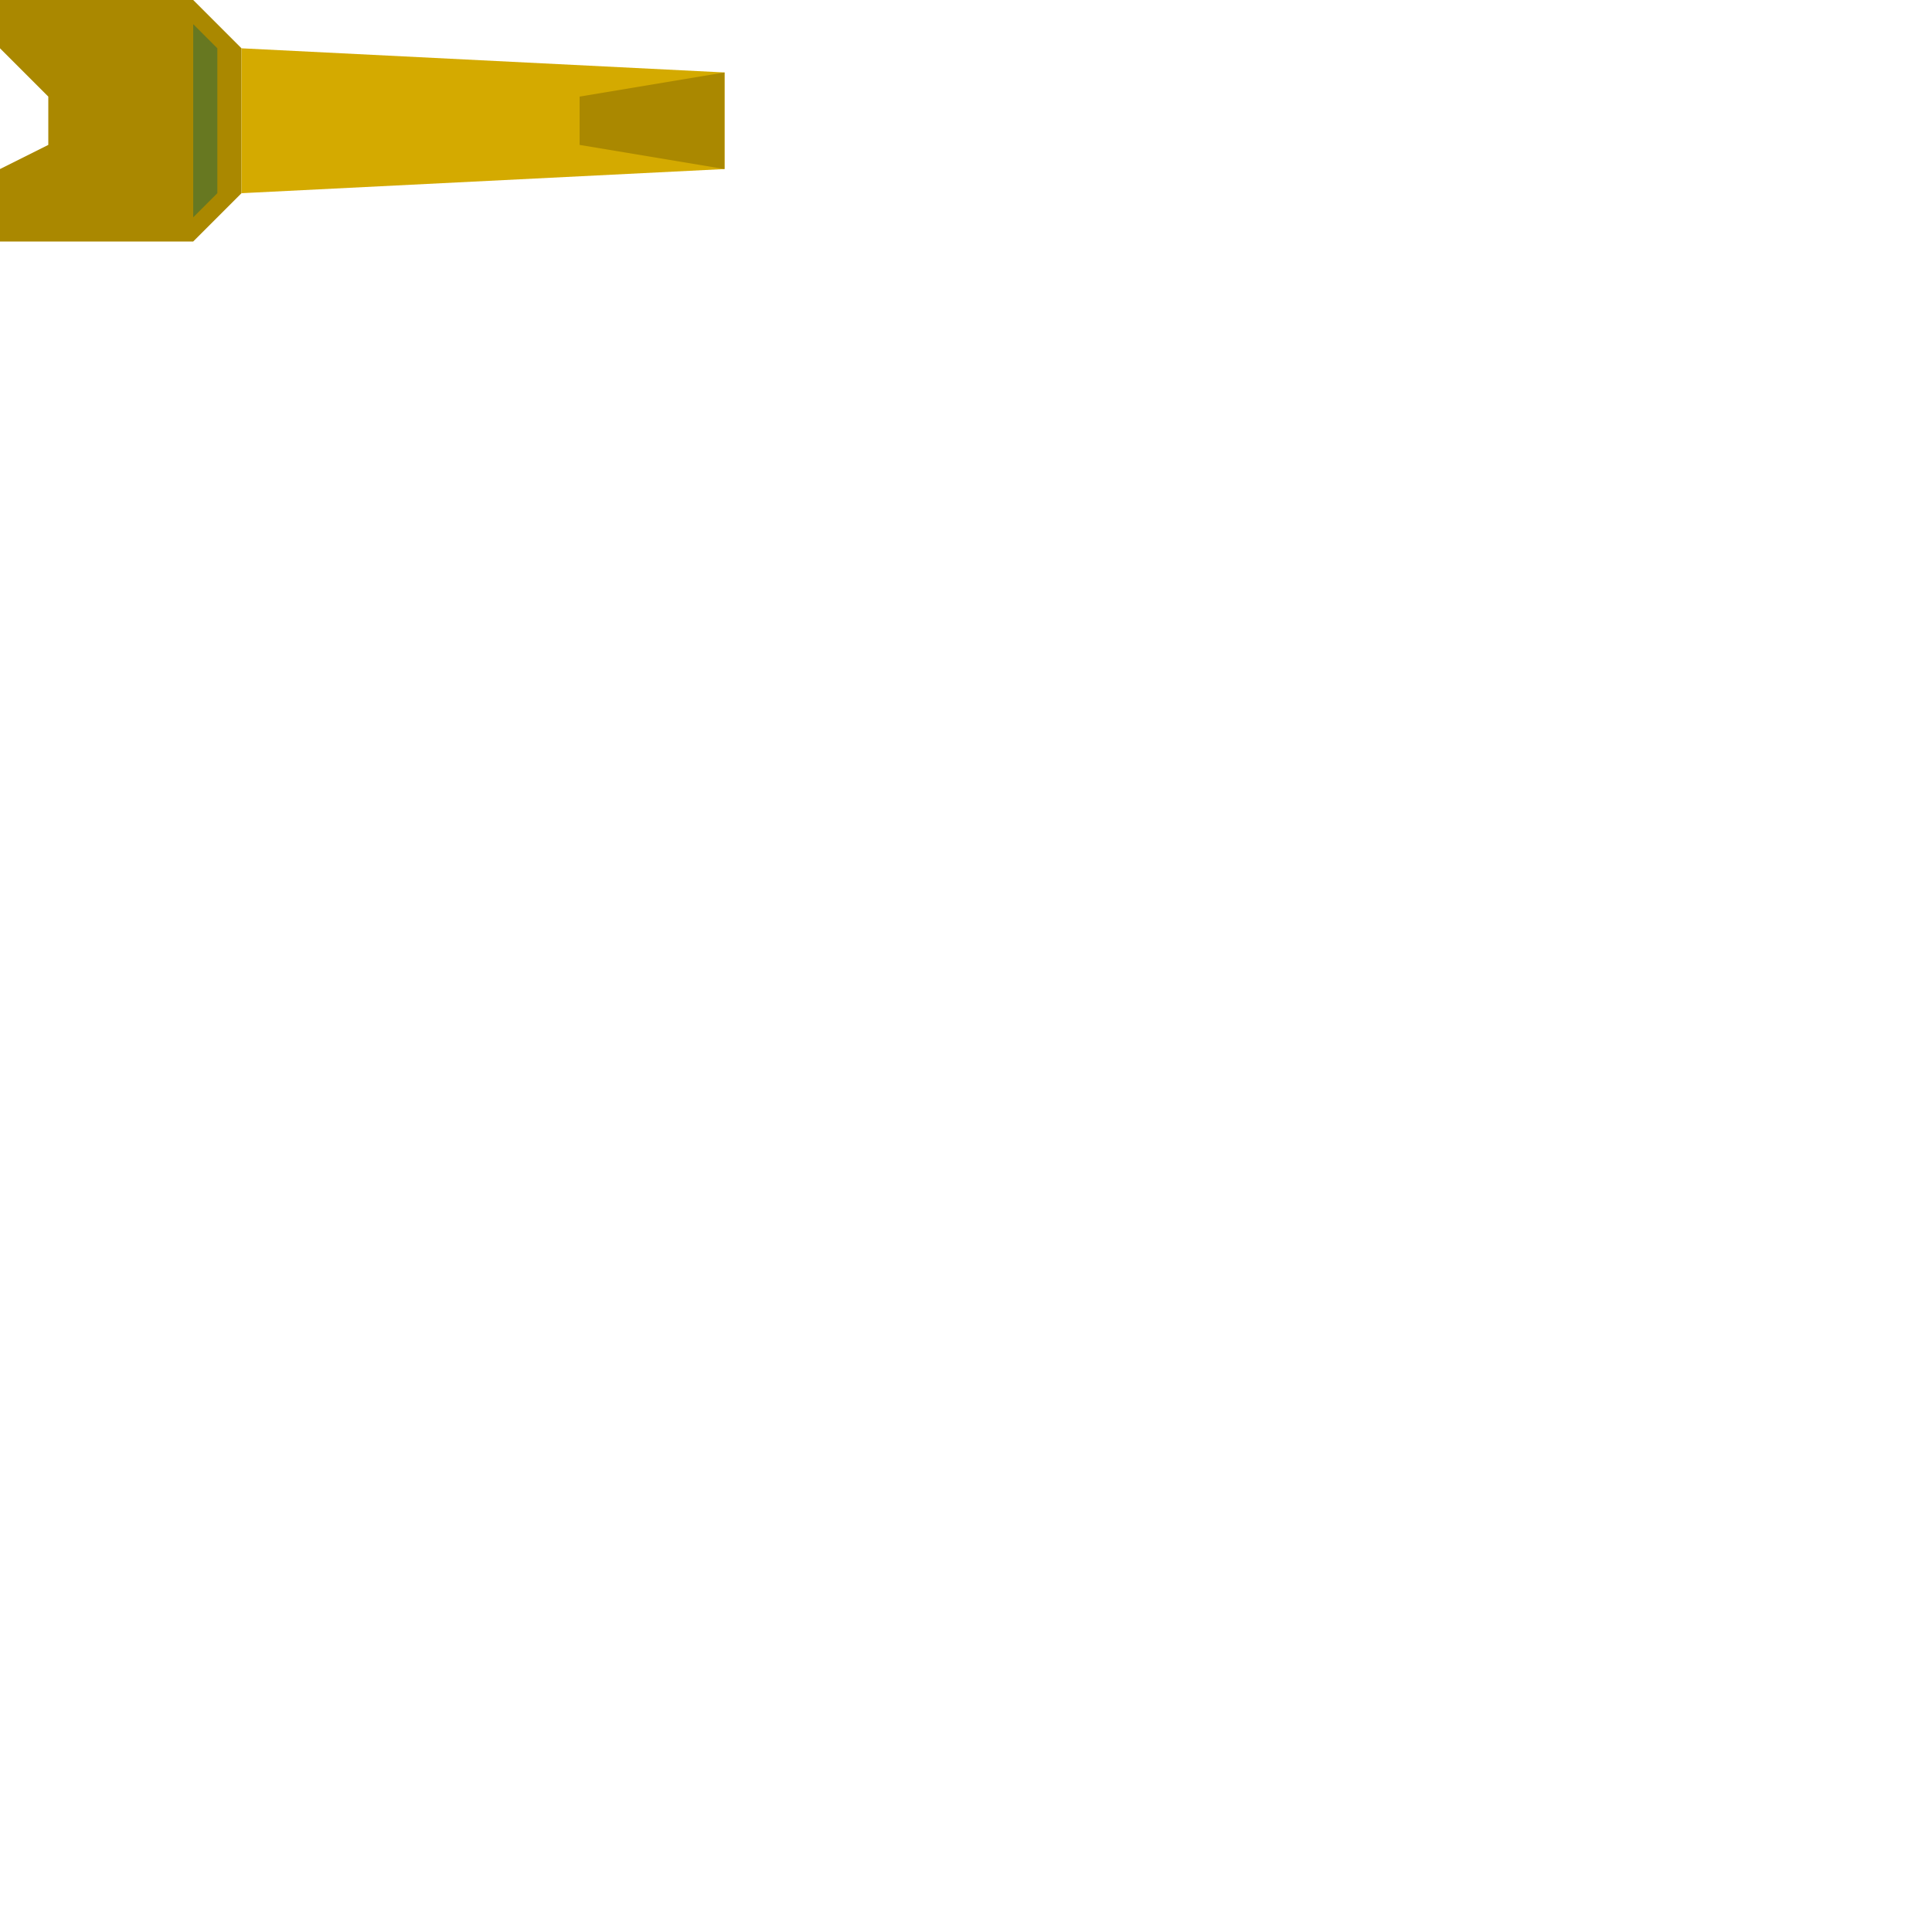 <?xml version="1.0" encoding="UTF-8" standalone="no"?>
<!-- Created with Inkscape (http://www.inkscape.org/) -->

<svg
   width="800"
   height="800"
   viewBox="0 0 800 800"
   version="1.1"
   id="svg5"
   sodipodi:docname="new-enemies.svg"
   inkscape:version="1.2.2 (732a01da63, 2022-12-09, custom)"
   inkscape:export-filename="../e75a567e/new-enemies-cannon.png"
   inkscape:export-xdpi="96"
   inkscape:export-ydpi="96"
   xmlns:inkscape="http://www.inkscape.org/namespaces/inkscape"
   xmlns:sodipodi="http://sodipodi.sourceforge.net/DTD/sodipodi-0.dtd"
   xmlns="http://www.w3.org/2000/svg"
   xmlns:svg="http://www.w3.org/2000/svg">
  <sodipodi:namedview
     id="namedview7"
     pagecolor="#ffffff"
     bordercolor="#000000"
     borderopacity="0.25"
     inkscape:showpageshadow="2"
     inkscape:pageopacity="0.0"
     inkscape:pagecheckerboard="0"
     inkscape:deskcolor="#d1d1d1"
     inkscape:document-units="mm"
     showgrid="true"
     inkscape:zoom="1.3897306"
     inkscape:cx="99.299819"
     inkscape:cy="128.44216"
     inkscape:window-width="1920"
     inkscape:window-height="946"
     inkscape:window-x="0"
     inkscape:window-y="27"
     inkscape:window-maximized="1"
     inkscape:current-layer="g24480">
    <inkscape:grid
       type="xygrid"
       id="grid8534"
       empspacing="100"
       color="#ff0000"
       opacity="0.149"
       empcolor="#ff0000"
       empopacity="0.302"
       originx="0"
       originy="0"
       dotted="false" />
    <inkscape:grid
       type="xygrid"
       id="grid9262"
       empspacing="20"
       originx="0"
       originy="0" />
    <inkscape:grid
       type="xygrid"
       id="grid9264"
       empspacing="10"
       color="#00ff00"
       opacity="0.149"
       empcolor="#00ff00"
       empopacity="0.302"
       originx="0"
       originy="0"
       dotted="true" />
  </sodipodi:namedview>
  <defs
     id="defs2" />
  <g
     id="g22184"
     inkscape:label="enemy-cannon-base"
     style="display:none">
    <g
       id="g24480"
       inkscape:label="test"
       style="fill:#554400">
      <path
         id="rect24423"
         style="fill:#806600;stroke:#add4ff;stroke-width:0;stroke-linejoin:bevel;paint-order:stroke fill markers"
         d="M 0,20 20,0 h 120 l 60,40 v 120 l -60,40 H 20 L 0,180 Z"
         sodipodi:nodetypes="ccccccccc" />
      <path
         id="rect25266"
         style="fill:#447821;stroke:#add4ff;stroke-width:0;stroke-linejoin:bevel;paint-order:stroke fill markers"
         d="m 160,40 20,20 v 80 l -20,20 z"
         sodipodi:nodetypes="ccccc" />
      <circle
         style="fill:#502d16;stroke:#add4ff;stroke-width:0;stroke-linejoin:bevel;paint-order:stroke fill markers"
         id="path59232"
         cx="80"
         cy="100"
         r="20" />
    </g>
  </g>
  <g
     id="g19243"
     inkscape:label="enemy-body"
     style="display:none">
    <g
       id="g19246"
       inkscape:label="test">
      <path
         id="rect19303"
         style="fill:#554400;fill-opacity:1;stroke:#add4ff;stroke-width:0;stroke-linejoin:bevel;paint-order:stroke fill markers"
         d="M 0,20 20,0 h 160 l 20,20 v 160 l -20,20 H 20 L 0,180 Z"
         sodipodi:nodetypes="ccccccccc" />
      <path
         style="fill:#800000;stroke:#add4ff;stroke-width:0;stroke-linejoin:bevel;paint-order:stroke fill markers"
         d="m 80,80 40,20 -40,20 z"
         id="path22168"
         sodipodi:nodetypes="ccccc" />
    </g>
  </g>
  <g
     id="g32355"
     inkscape:label="enemy-leg"
     style="display:none">
    <g
       id="g32350"
       inkscape:label="test">
      <path
         id="rect26788"
         style="display:inline;fill:#2b2200;stroke:#add4ff;stroke-width:0;stroke-linejoin:bevel;paint-order:stroke fill markers"
         d="M 0,0 120,20 V 80 L 0,100 Z"
         sodipodi:nodetypes="ccccc" />
      <path
         id="rect47004"
         style="fill:#aa8800;stroke:#add4ff;stroke-width:0;stroke-linejoin:bevel;paint-order:stroke fill markers"
         d="m 153,0 47,40 v 20 l -47,40 z"
         sodipodi:nodetypes="ccccc" />
      <path
         id="rect30168"
         style="fill:#806600;stroke:#add4ff;stroke-width:0;stroke-linejoin:bevel;paint-order:stroke fill markers"
         d="M 120,20 136.667,0 h 16.667 L 170,20 v 60 l -16.667,20 H 136.667 L 120,80 Z"
         sodipodi:nodetypes="ccccccccc" />
    </g>
  </g>
  <g
     id="g50769"
     inkscape:label="enemy-cannon"
     style="display:inline">
    <g
       id="g50736"
       inkscape:label="test">
      <path
         id="rect50712"
         style="fill:#aa8800;stroke:#add4ff;stroke-width:0;stroke-linejoin:bevel;paint-order:stroke fill markers"
         d="m 0,0 h 50 30 l 20,20 V 80 L 80,100 H 0 V 70 L 20,60 V 40 L 0,20 Z"
         sodipodi:nodetypes="cccccccccccc" />
      <path
         id="rect50772"
         style="fill:#d4aa00;stroke:#add4ff;stroke-width:0;stroke-linejoin:bevel;paint-order:stroke fill markers"
         d="M 100,20 300,30 V 70 L 100,80 Z"
         sodipodi:nodetypes="ccccc" />
      <path
         id="rect58110"
         style="fill:#aa8800;stroke:#add4ff;stroke-width:0;stroke-linejoin:bevel;paint-order:stroke fill markers"
         d="M 240,40 300,30 V 70 L 240,60 Z"
         sodipodi:nodetypes="ccccc" />
      <path
         id="rect58141"
         style="fill:#677821;stroke:#add4ff;stroke-width:0;stroke-linejoin:bevel;paint-order:stroke fill markers"
         d="M 80,10 90,20 V 80 L 80,90 Z"
         sodipodi:nodetypes="ccccc" />
    </g>
  </g>
</svg>
